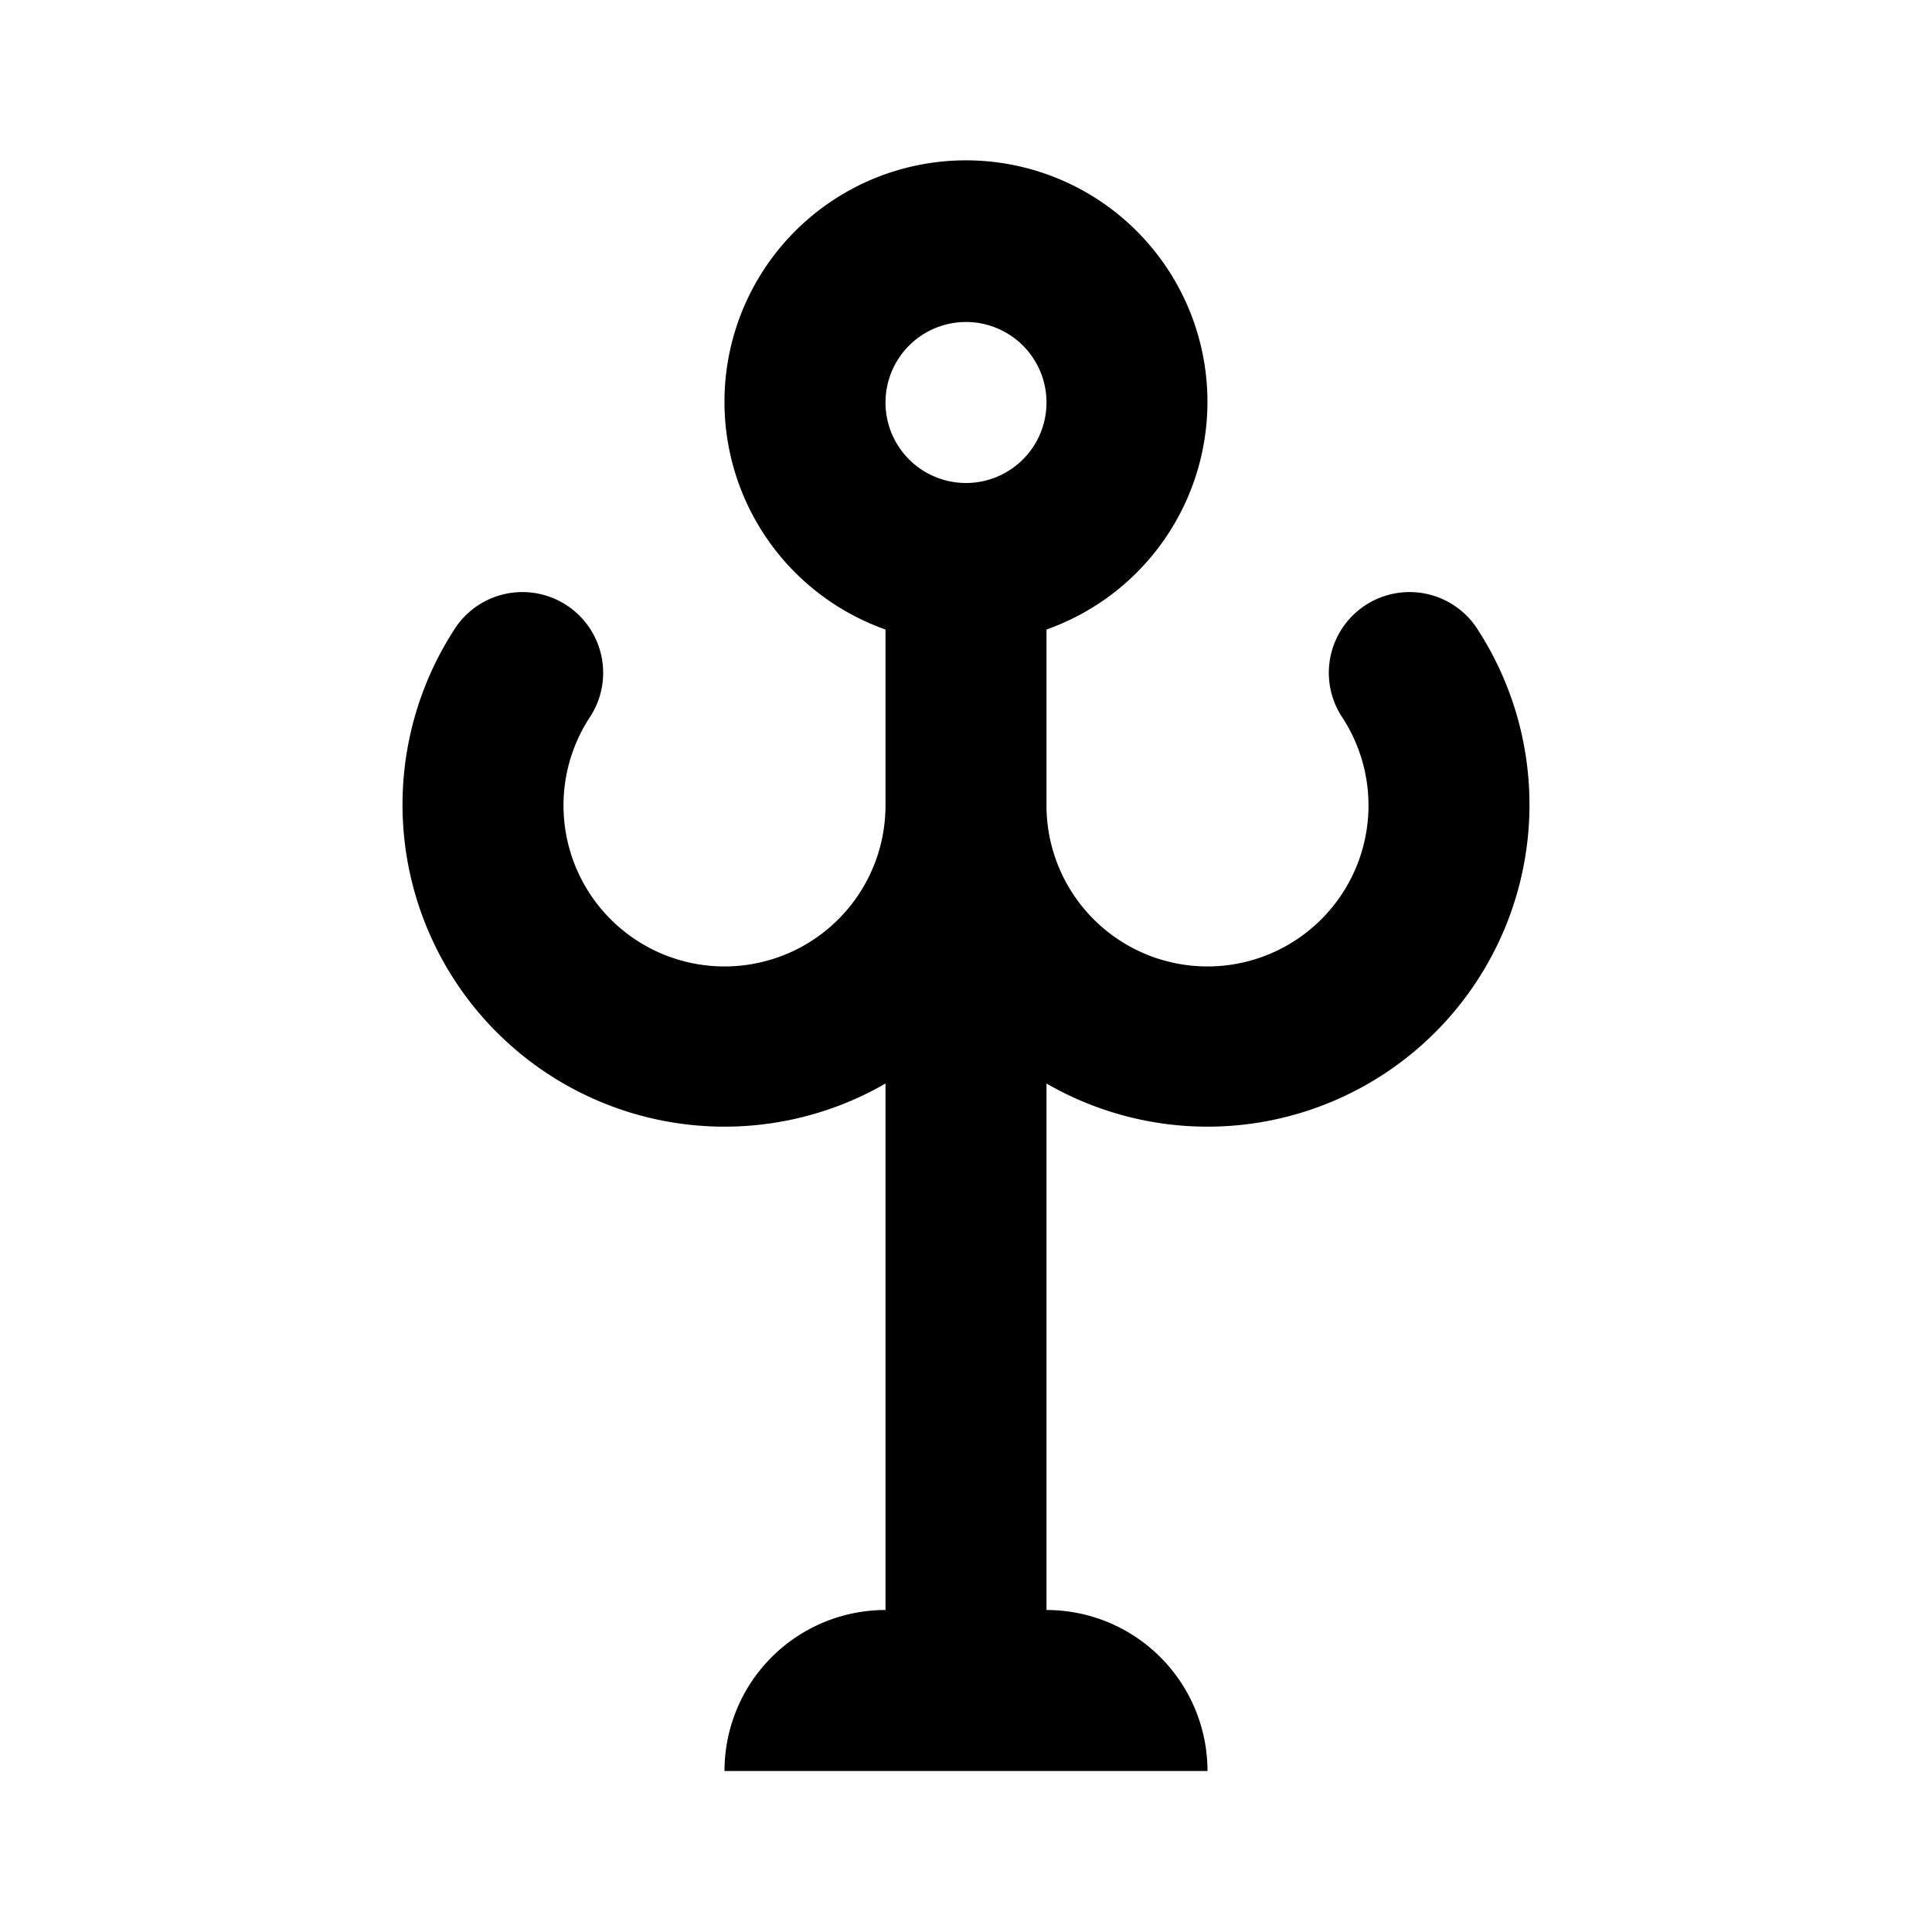<svg xmlns="http://www.w3.org/2000/svg" viewBox="0 0 24 24"><path d="M9.588 3.207A3 3 0 0 0 11 7.82V10a2 2 0 1 1-3.66-1.11 1.003 1.003 0 0 0-1.67-1.11A4 4 0 0 0 11 13.46V20a2 2 0 0 0-2 2h6a2 2 0 0 0-2-2v-6.54a4 4 0 0 0 5.33-5.68 1.003 1.003 0 0 0-1.67 1.11A2 2 0 1 1 13 10V7.82a3 3 0 1 0-3.412-4.613zM12 4a1 1 0 1 1-1 1 1 1 0 0 1 1-1z"/></svg>